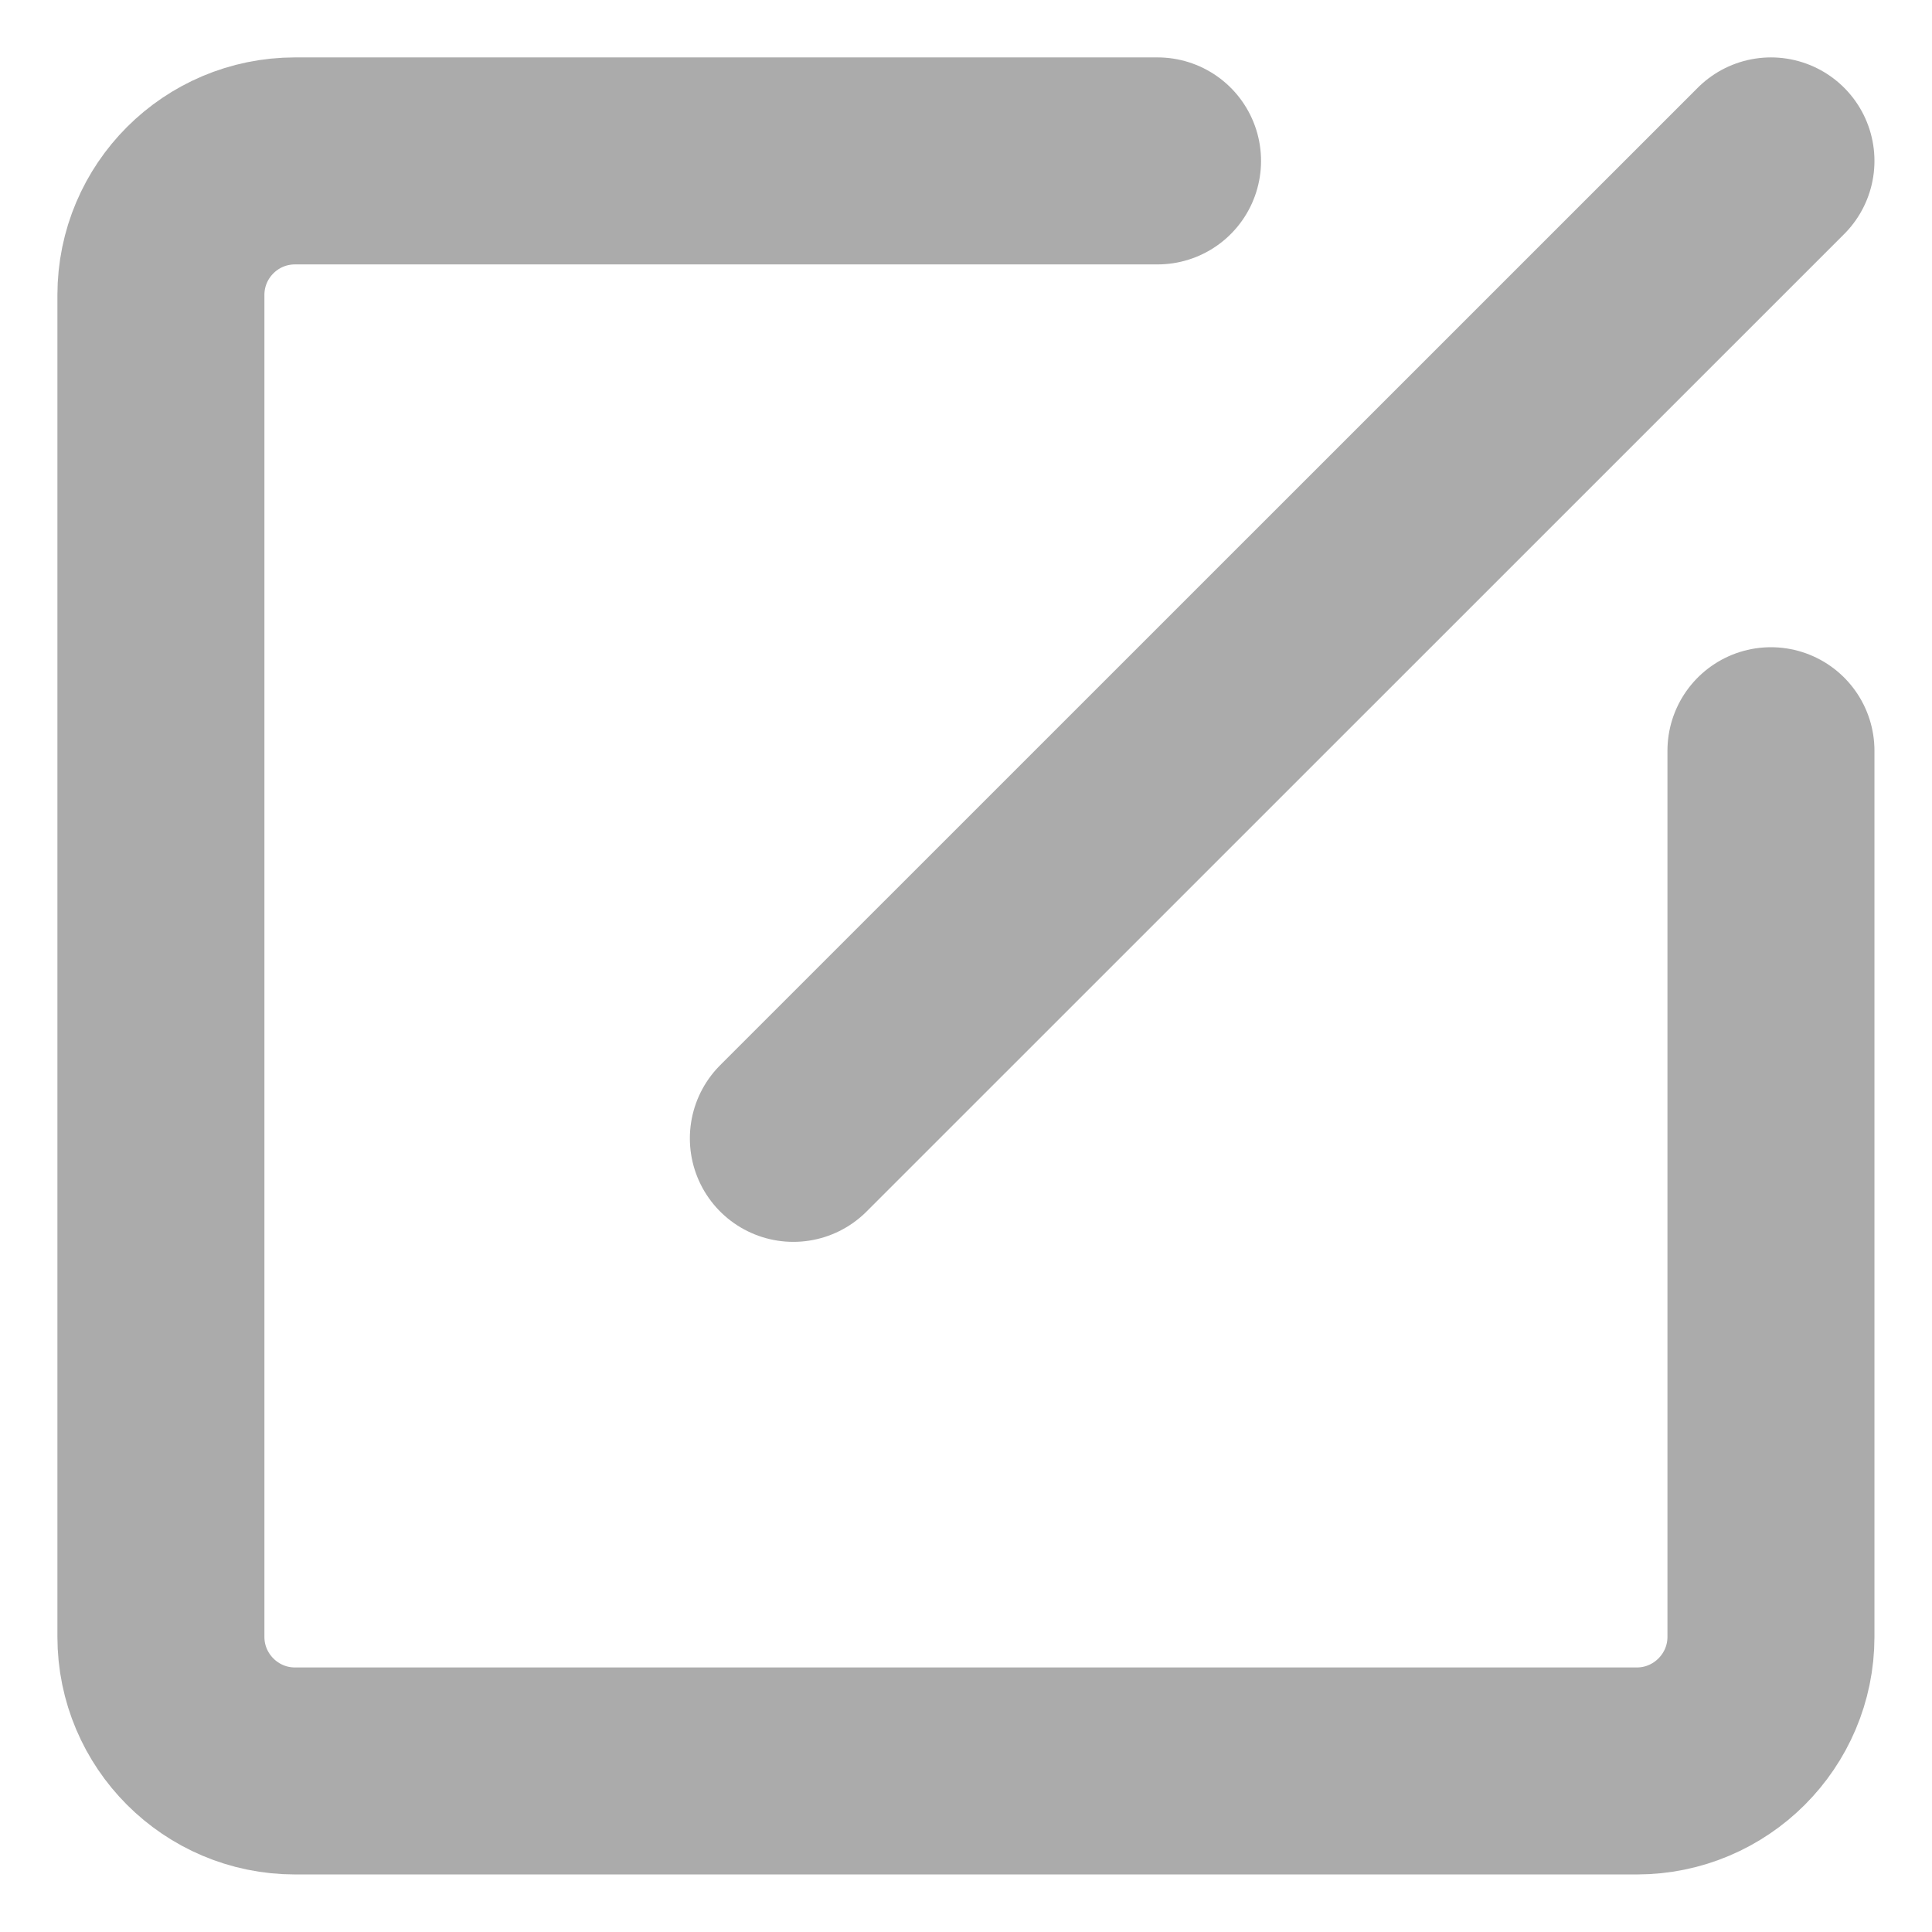 <svg width="14" height="14" viewBox="0 0 14 14" fill="none" xmlns="http://www.w3.org/2000/svg">
<path d="M12.833 5.44V11.861C12.833 12.397 12.397 12.833 11.861 12.833H2.138C1.601 12.833 1.166 12.397 1.166 11.861V2.138C1.166 1.601 1.601 1.166 2.138 1.166H8.388M12.833 1.166L5.749 8.249" stroke="#111111" stroke-opacity="0.35" stroke-width="1.5" stroke-linecap="round" stroke-linejoin="round"/>
</svg>
